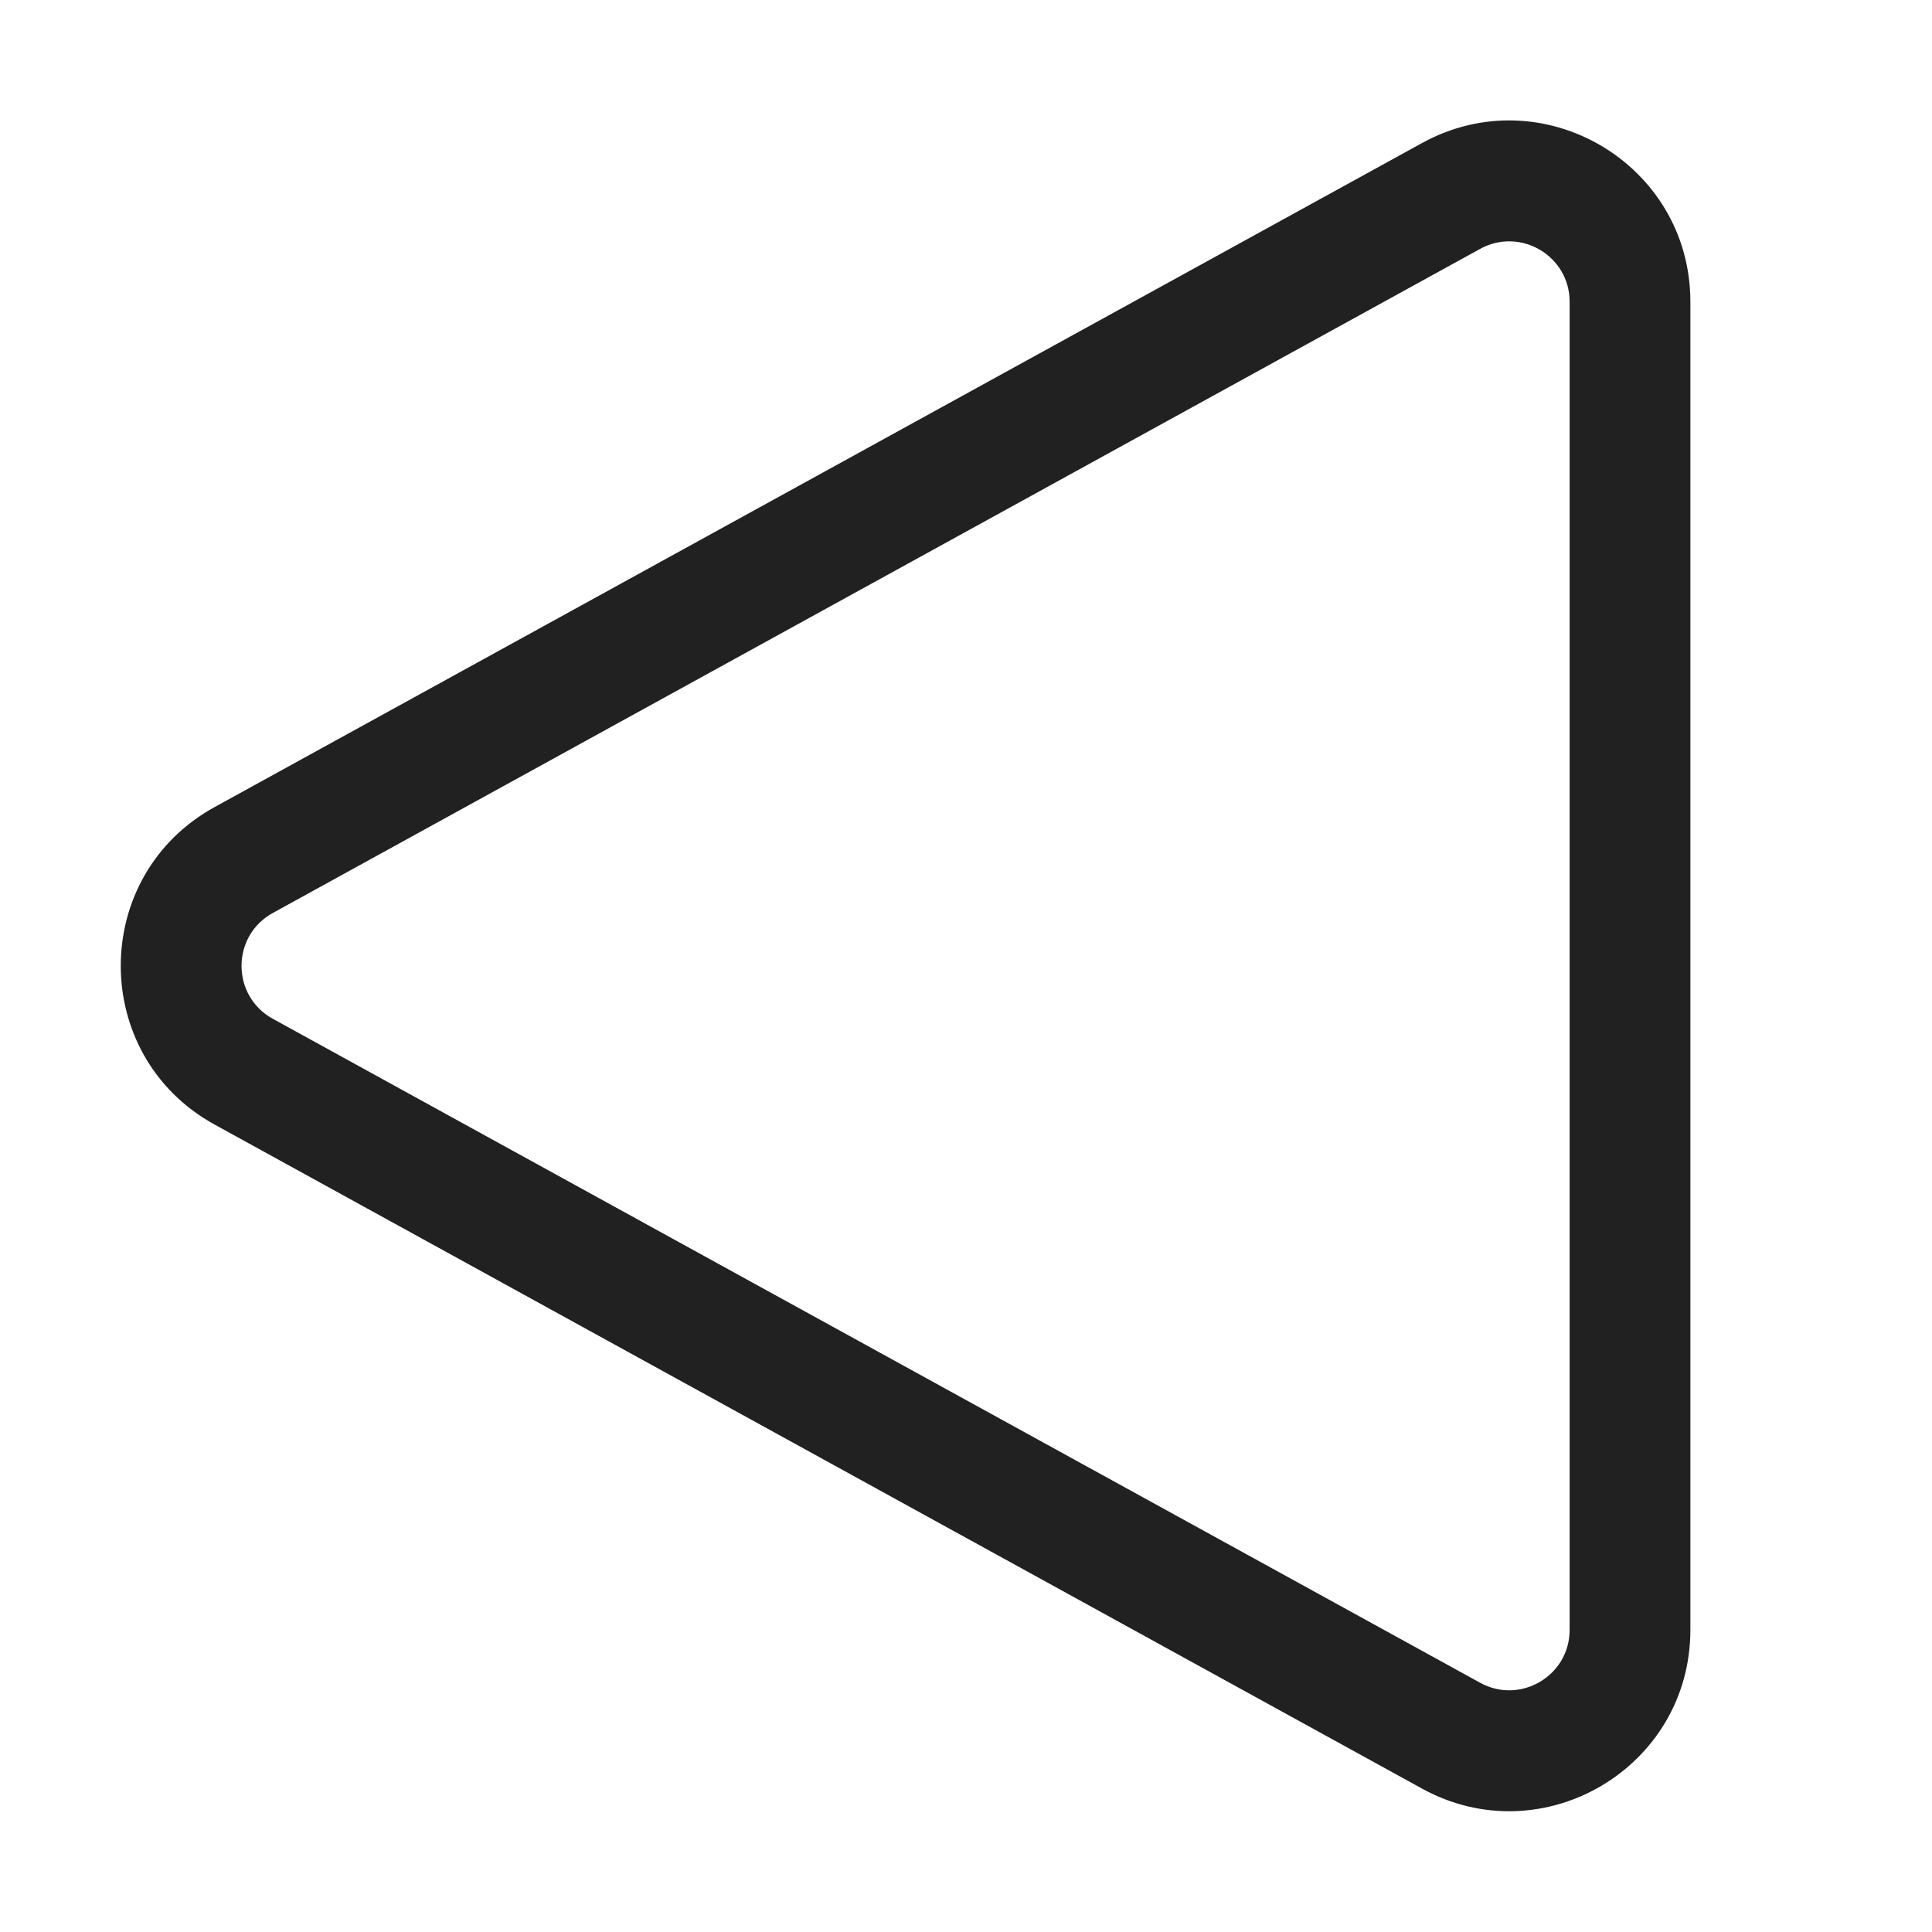 <svg viewBox="0 0 16 16" fill="none" xmlns="http://www.w3.org/2000/svg" height="1em" width="1em">
  <path d="M1.777 9.313C0.741 8.743 0.741 7.254 1.777 6.684L11.776 1.185C12.776 0.635 13.999 1.359 13.999 2.499V13.498C13.999 14.639 12.776 15.362 11.776 14.812L1.777 9.313ZM2.259 7.561C1.914 7.751 1.914 8.247 2.259 8.437L12.258 13.936C12.591 14.119 12.999 13.878 12.999 13.498V2.499C12.999 2.119 12.591 1.878 12.258 2.061L2.259 7.561Z" fill="#212121"/>
</svg>
